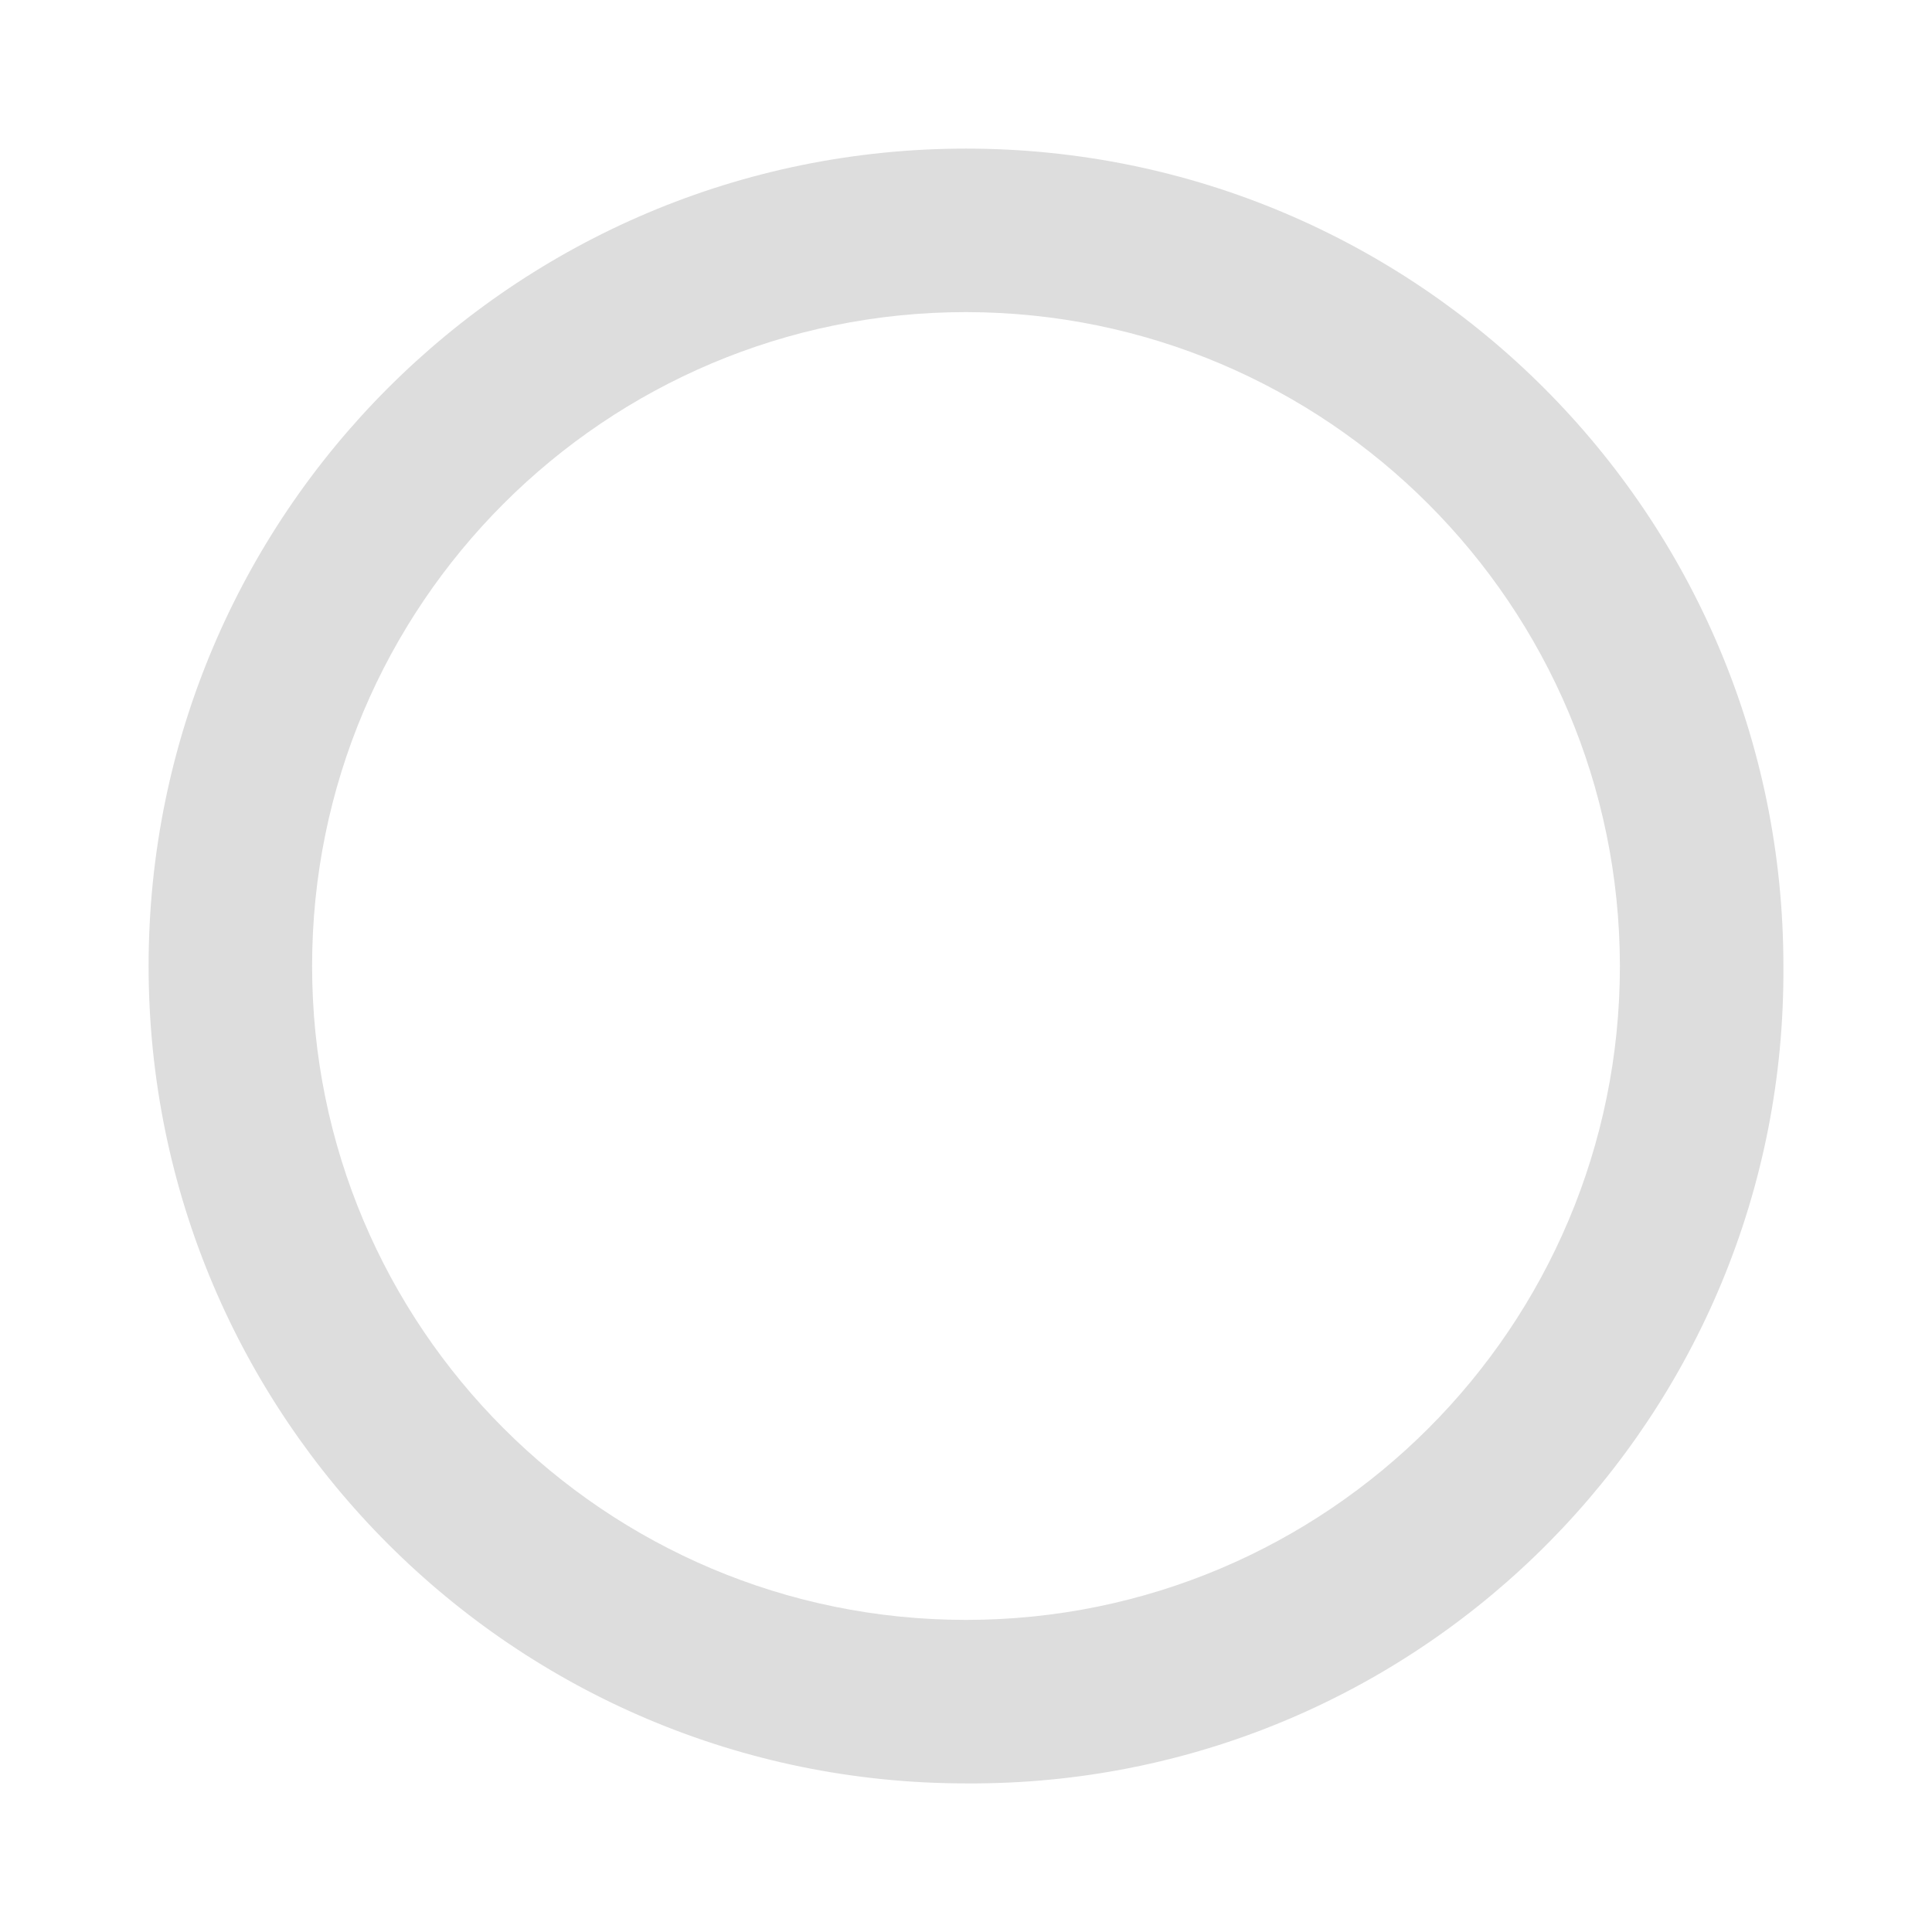 <?xml version="1.0" encoding="UTF-8"?>
<svg width="24px" height="24px" viewBox="0 0 24 24" version="1.1" xmlns="http://www.w3.org/2000/svg" xmlns:xlink="http://www.w3.org/1999/xlink">
    <title>checkbox</title>
    <g id="Dispatcher_20221118_demo+container" stroke="none" stroke-width="1" fill="none" fill-rule="evenodd">
        <g id="Multi-selection" transform="translate(-84, -113)">
            <g id="checkbox" transform="translate(84, 113)">
                <rect id="check_area" x="0" y="0" width="24" height="24"></rect>
                <path d="M12,3.877 C7.514,3.877 3.877,7.514 3.877,12 C3.877,16.486 7.514,20.123 12,20.123 C16.486,20.123 20.123,16.486 20.123,12 C20.118,7.516 16.484,3.882 12,3.877 M12,22.154 C6.392,22.154 1.846,17.608 1.846,12 C1.846,6.392 6.392,1.846 12,1.846 C17.608,1.846 22.154,6.392 22.154,12 C22.192,17.57 17.707,22.116 12.137,22.154 C12.091,22.154 12.045,22.154 12,22.154" id="check" fill="#DDDDDD" fill-rule="nonzero"></path>
            </g>
        </g>
    </g>
</svg>